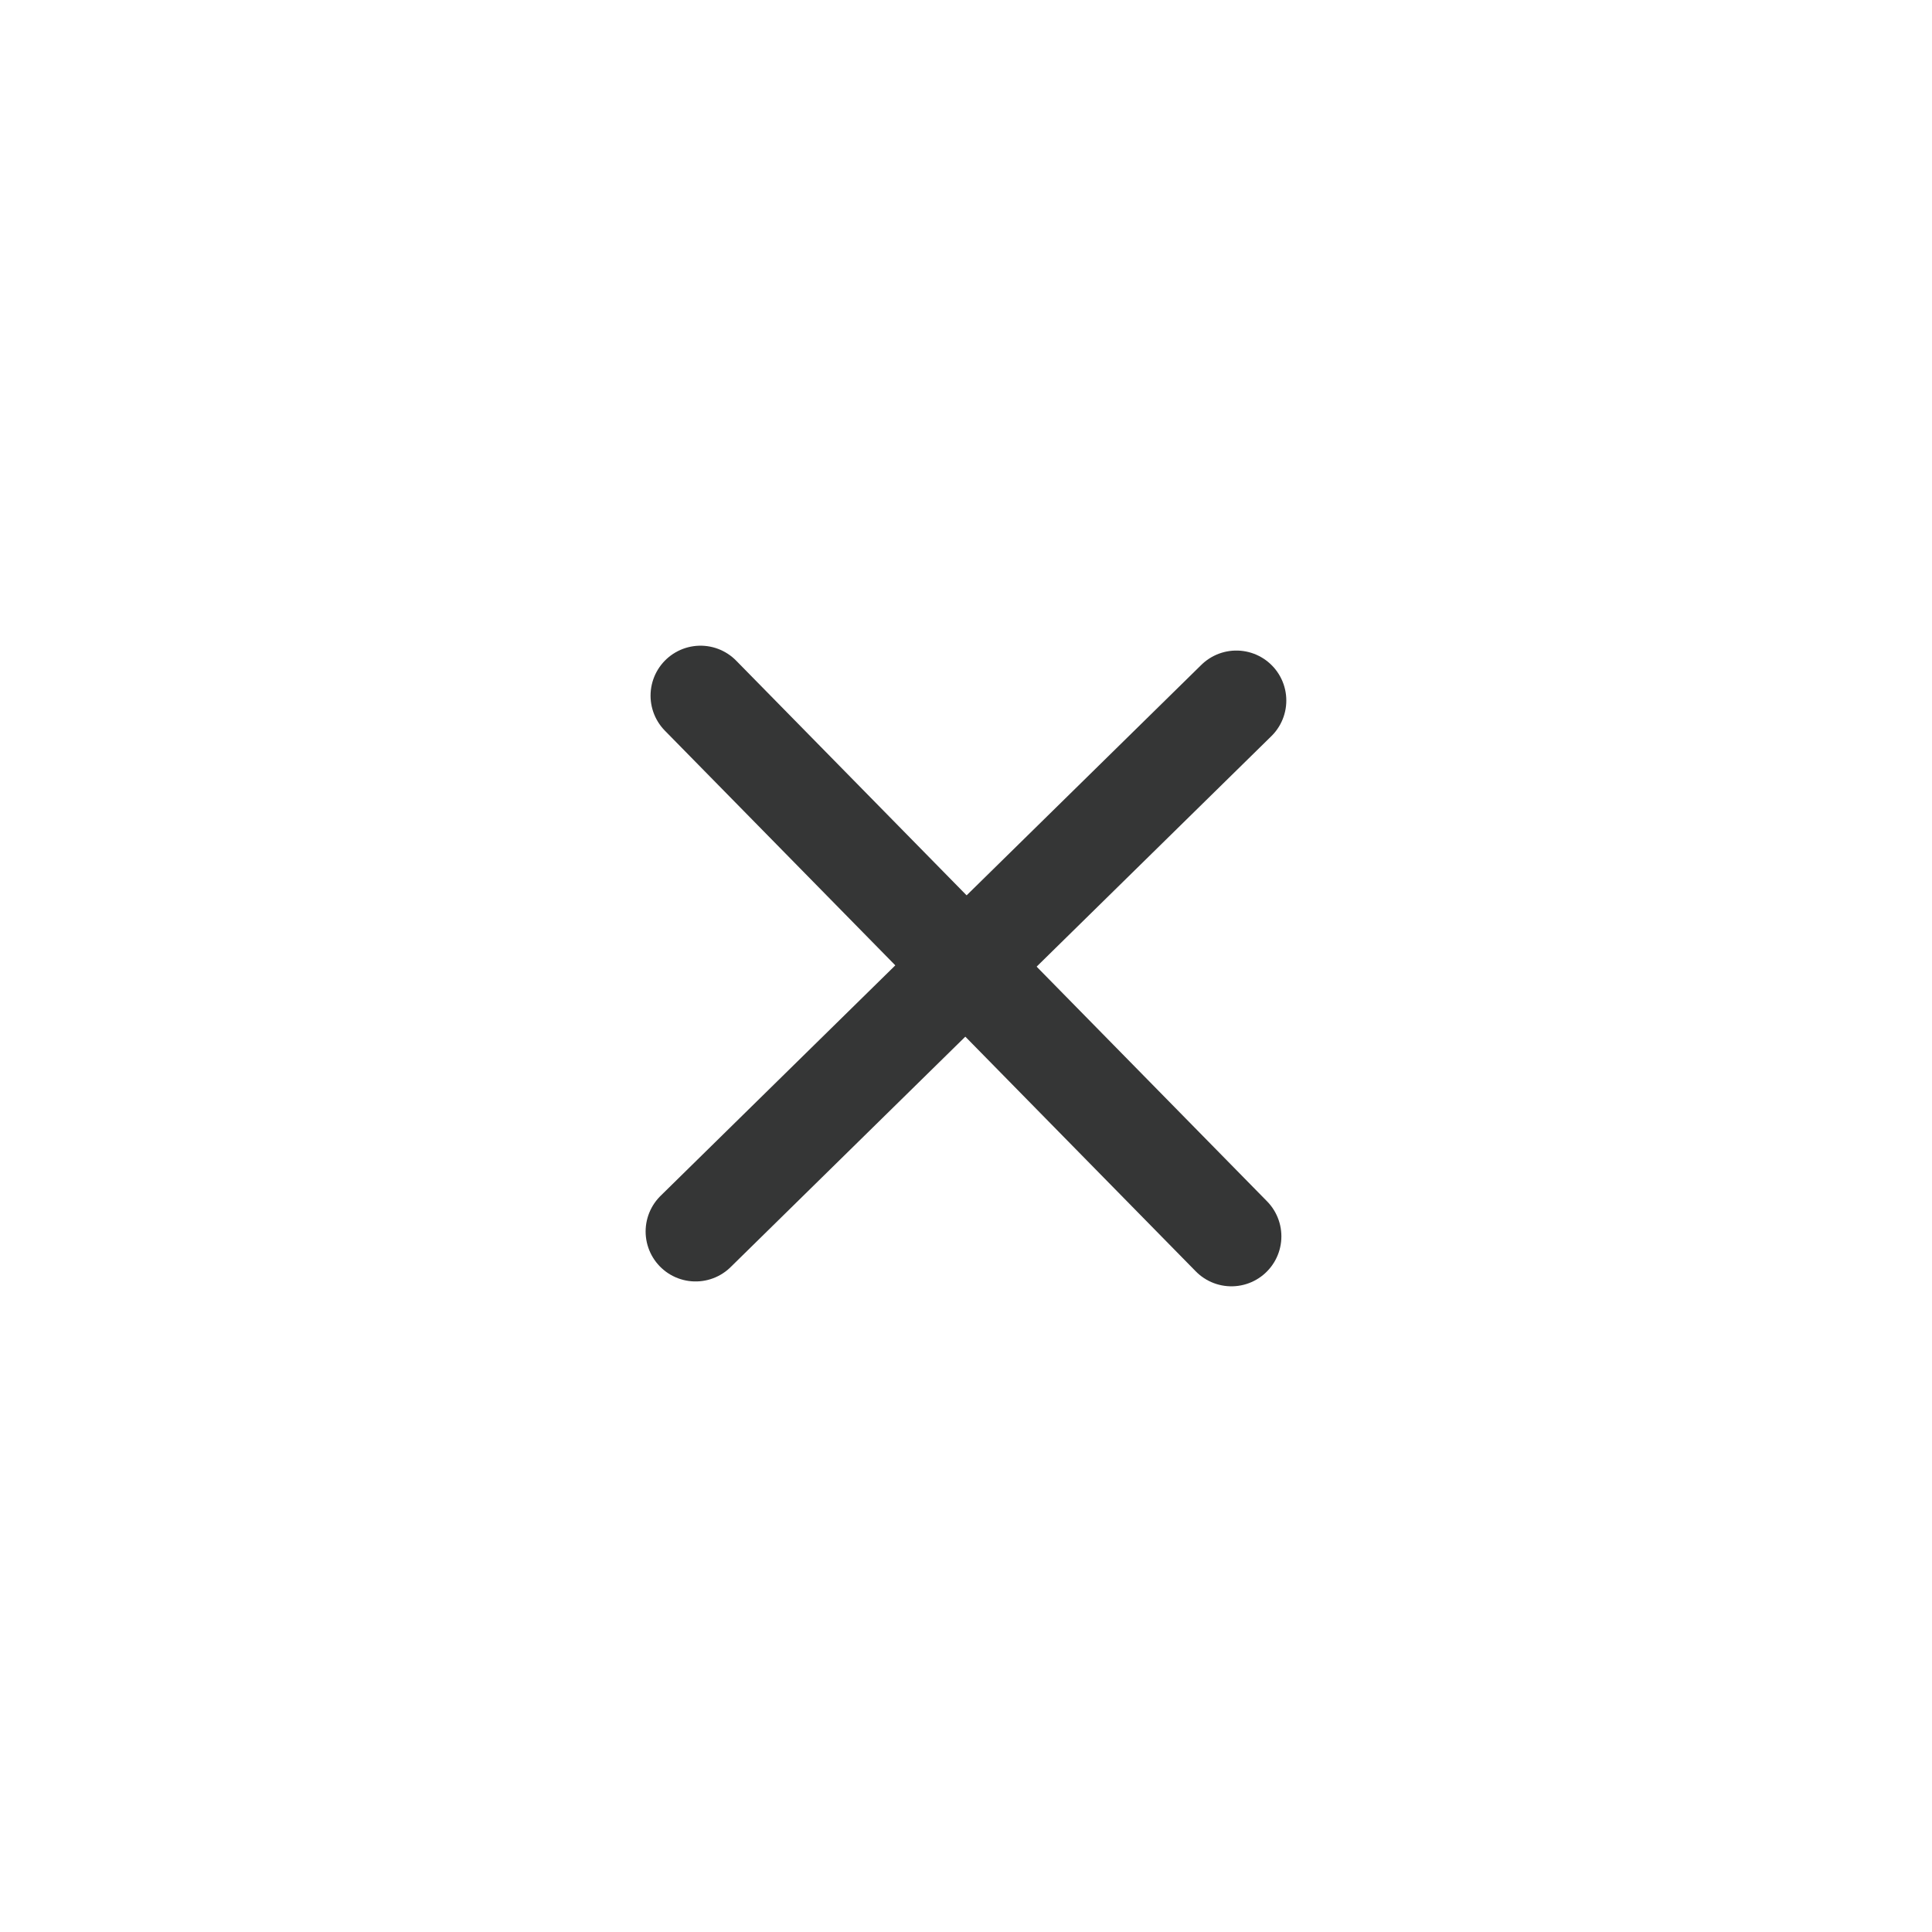 <svg width="29" height="29" viewBox="0 0 29 29" fill="none" xmlns="http://www.w3.org/2000/svg">
<path d="M10.515 10.442L18.484 18.558" stroke="#353636" stroke-width="1.5" stroke-linecap="round" stroke-linejoin="round"/>
<path d="M10.441 18.485L18.558 10.515" stroke="#353636" stroke-width="1.5" stroke-linecap="round" stroke-linejoin="round"/>
</svg>
